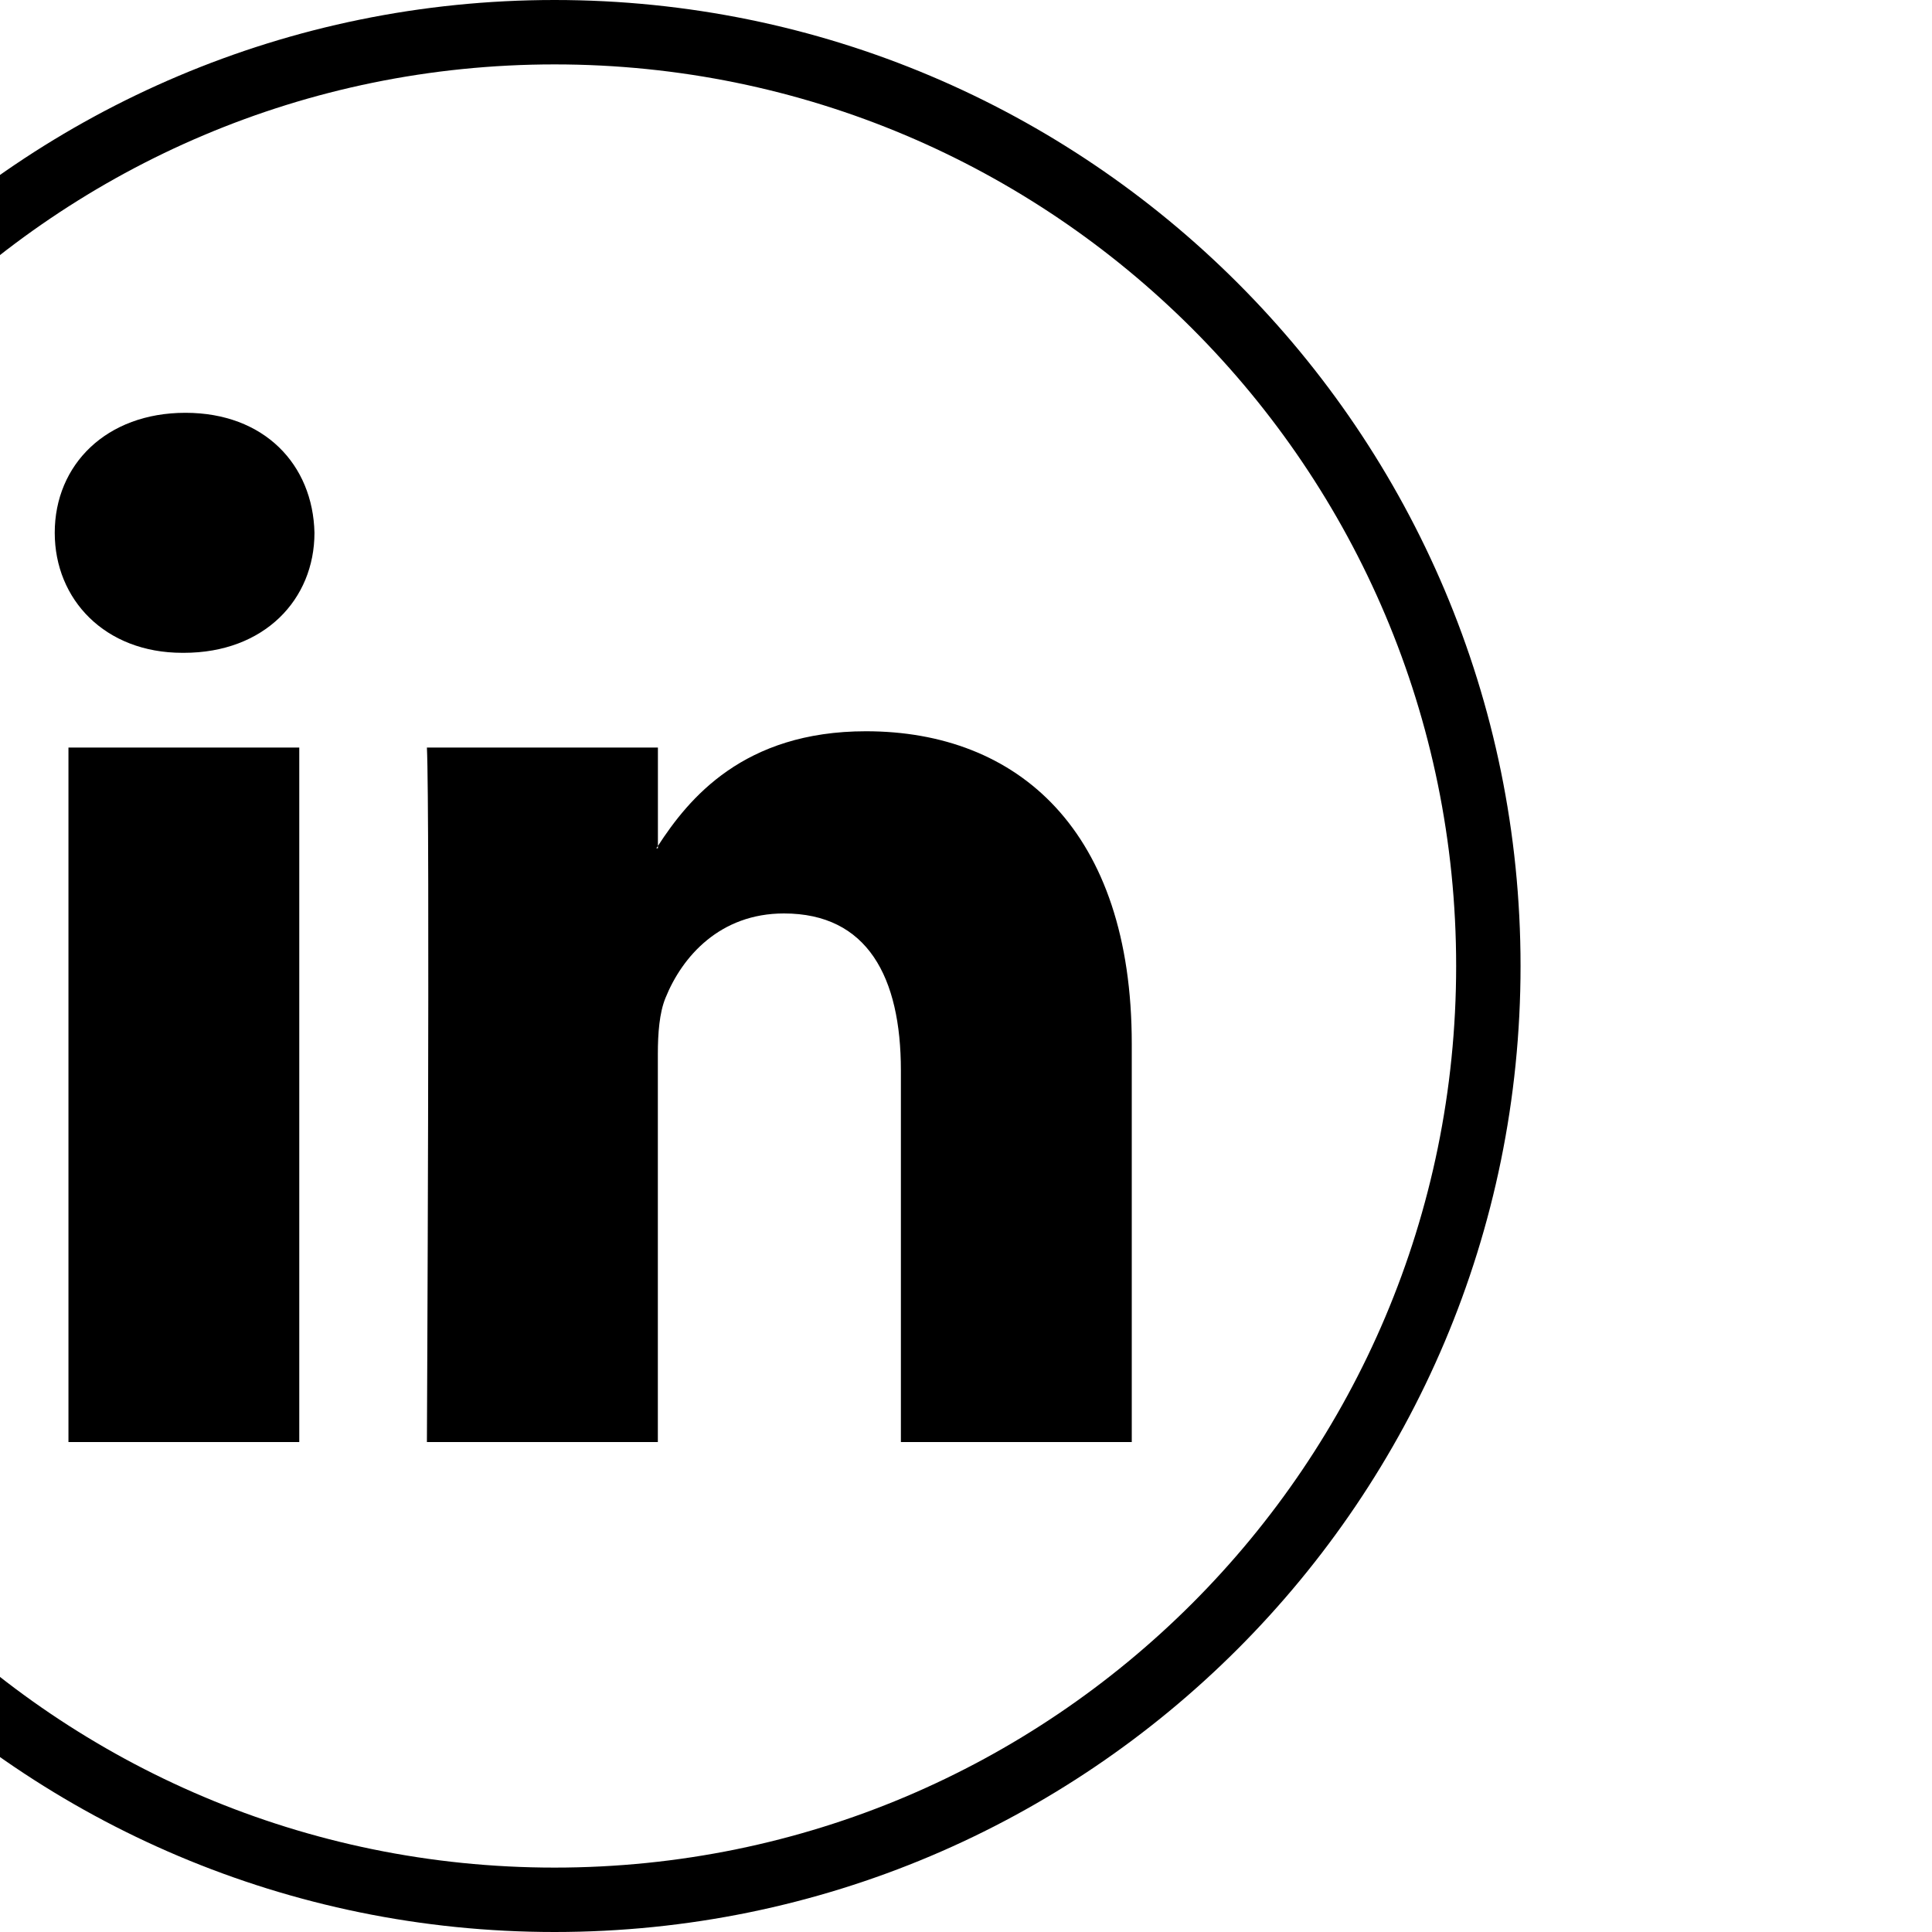 <svg width="30" height="30" viewBox="0 0 30 30" fill="none" xmlns="http://www.w3.org/2000/svg">
<g clip-path="url(#clip0_1592_24663)">
<path d="M23.111 15C23.111 23.008 16.619 29.5 8.611 29.5C0.603 29.5 -5.889 23.008 -5.889 15C-5.889 6.992 0.603 0.5 8.611 0.5C16.619 0.5 23.111 6.992 23.111 15Z" stroke="black"/>
<path d="M17.574 16.208V22.392H13.989V16.622C13.989 15.174 13.471 14.184 12.173 14.184C11.182 14.184 10.594 14.85 10.334 15.495C10.239 15.726 10.215 16.046 10.215 16.369V22.392H6.629C6.629 22.392 6.678 12.62 6.629 11.608H10.216V13.136C10.208 13.148 10.198 13.16 10.192 13.172H10.216V13.136C10.692 12.403 11.542 11.355 13.447 11.355C15.806 11.355 17.574 12.896 17.574 16.208ZM2.879 6.41C1.652 6.41 0.85 7.215 0.85 8.273C0.85 9.308 1.629 10.137 2.832 10.137H2.855C4.105 10.137 4.883 9.308 4.883 8.273C4.859 7.215 4.105 6.41 2.879 6.41ZM1.063 22.392H4.647V11.608H1.063V22.392Z" fill="black"/>
</g>
<defs>
<clipPath id="clip0_1592_24663">
<rect width="30" height="30" fill="white"/>
</clipPath>
</defs>
</svg>
